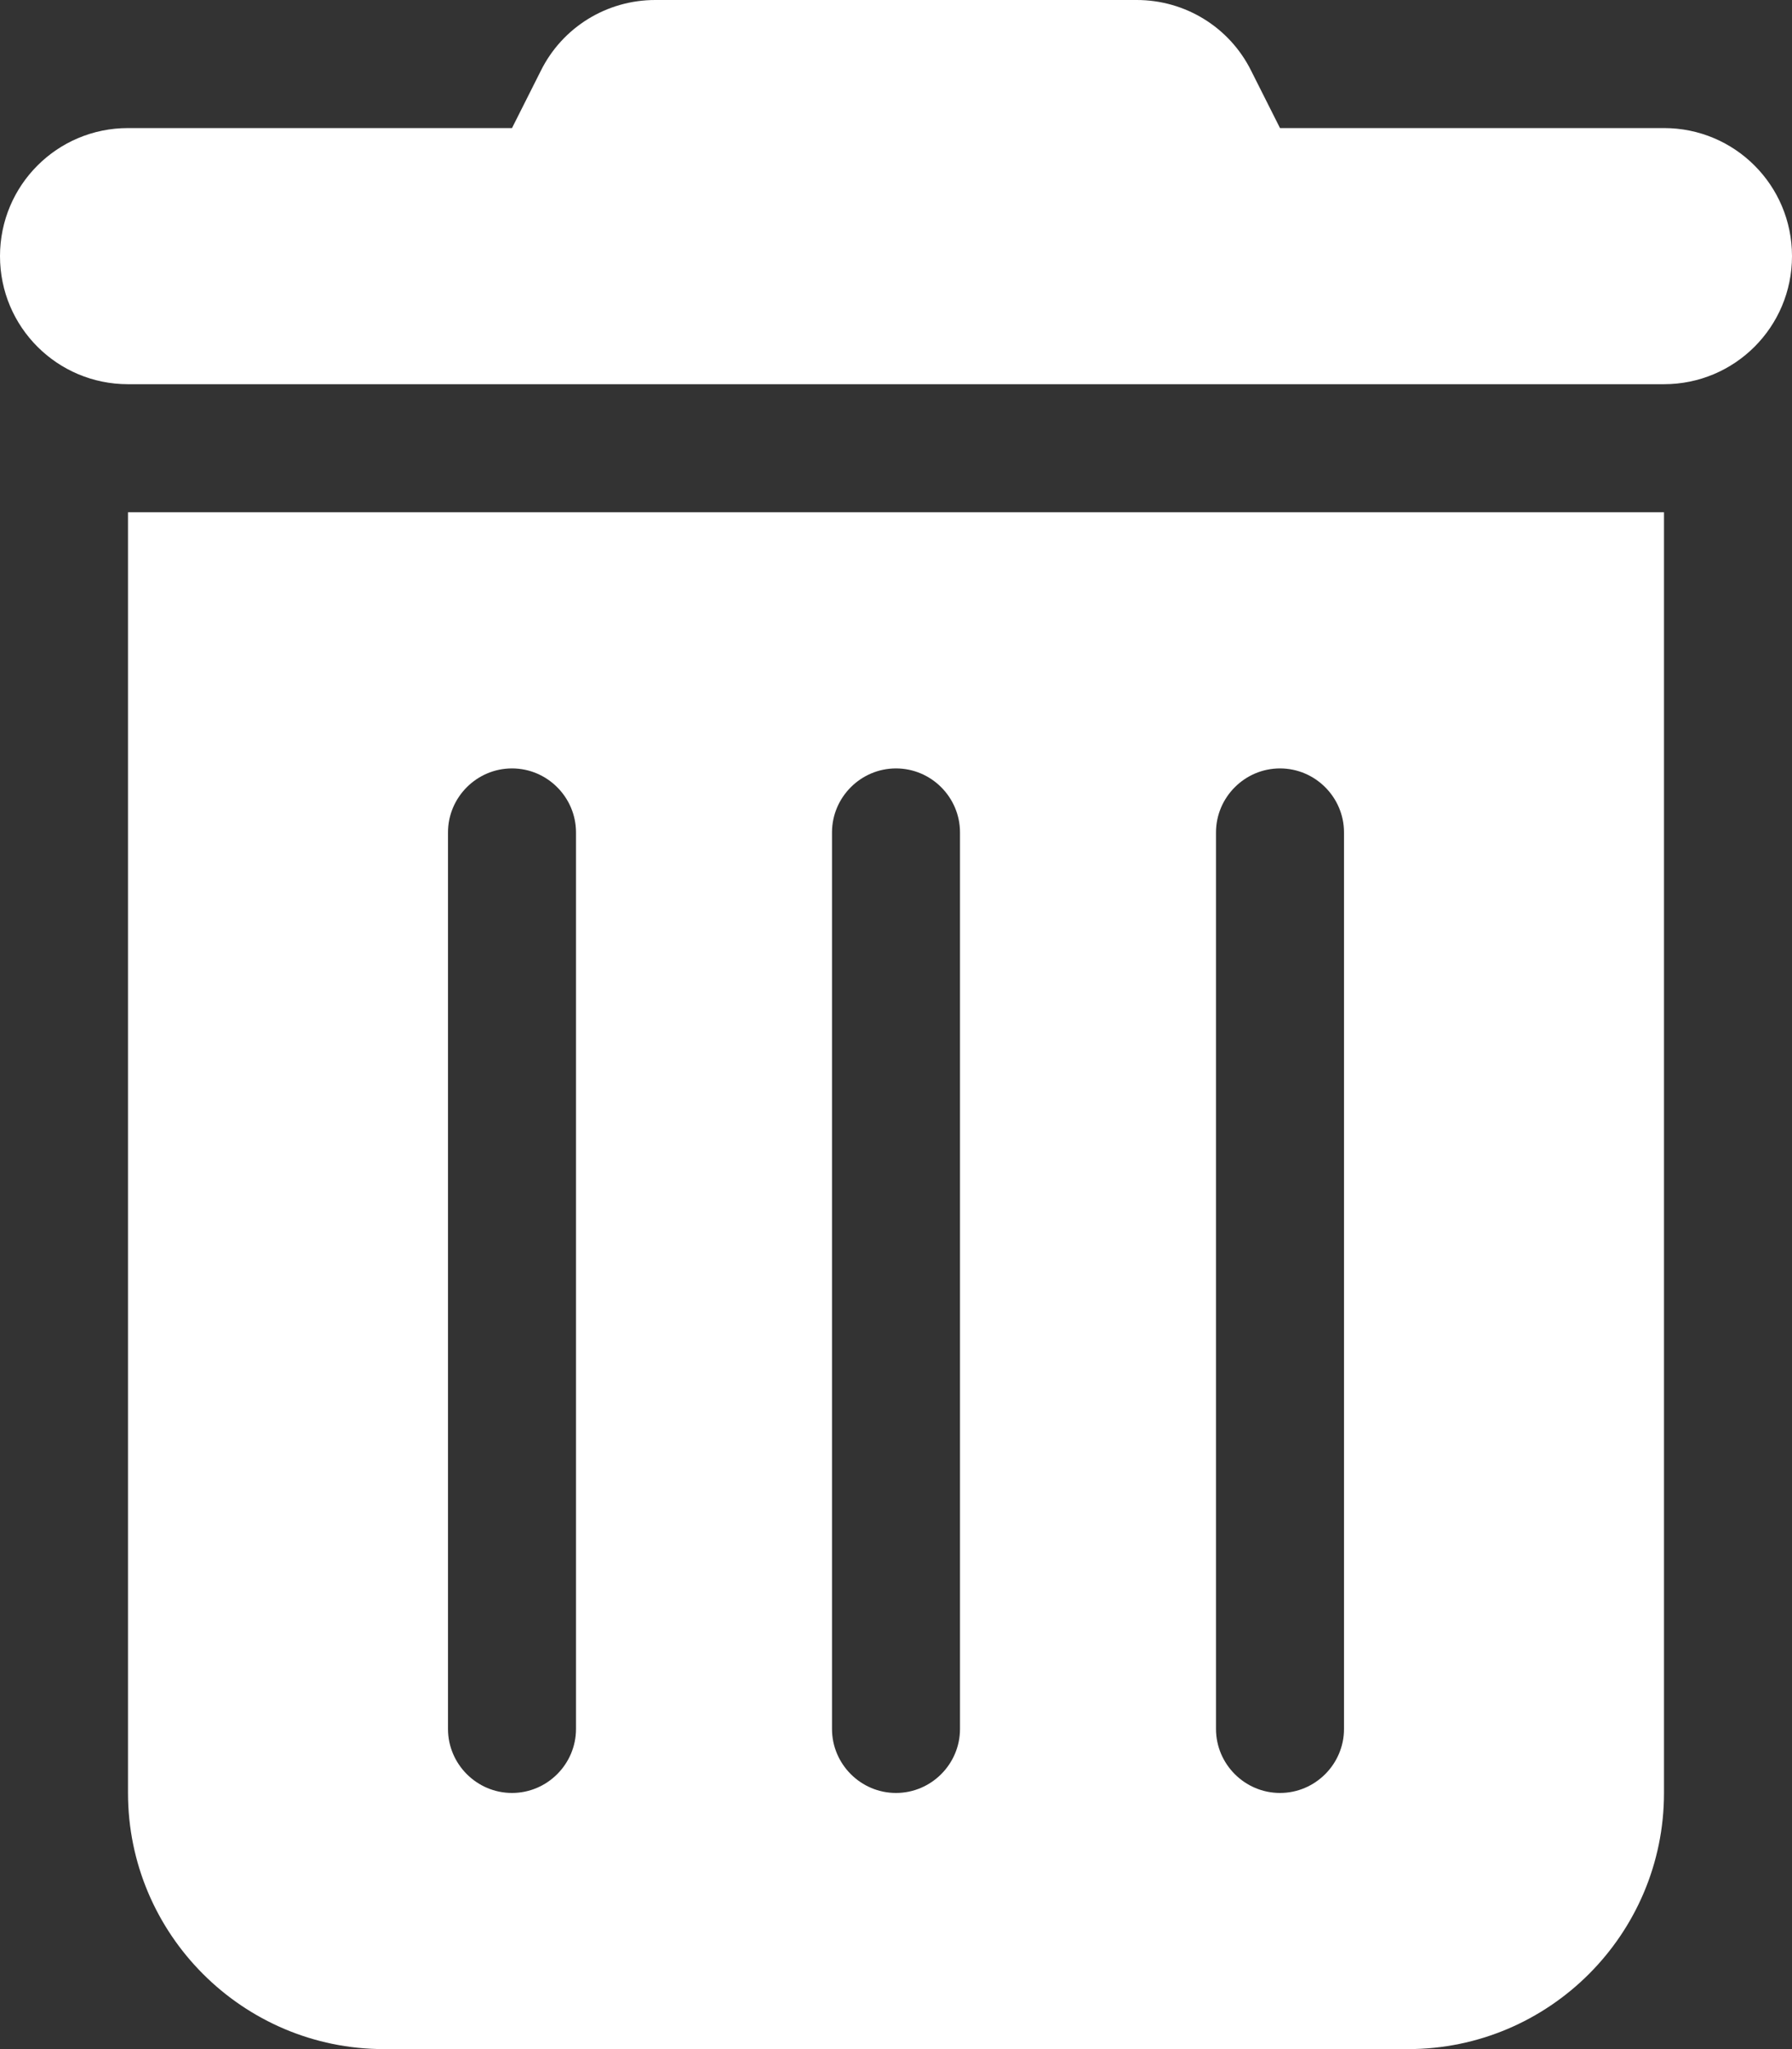 <?xml version="1.0" encoding="utf-8"?>
<!-- Generator: Adobe Illustrator 24.0.1, SVG Export Plug-In . SVG Version: 6.00 Build 0)  -->
<svg version="1.1" id="圖層_1" xmlns="http://www.w3.org/2000/svg" xmlns:xlink="http://www.w3.org/1999/xlink" x="0px" y="0px"
	 viewBox="0 0 448 512" style="enable-background:new 0 0 448 512;" xml:space="preserve">
<rect x="0" y="0" width="448" height="512" fill="#333333" stroke="none"/>
<style type="text/css">
	.st0{fill:#FFFFFF;}
</style>
<path class="st0" d="M135.2,17.7C140.6,6.8,151.7,0,163.8,0h120.4c12.1,0,23.2,6.8,28.6,17.7L320,32h96c17.7,0,32,14.3,32,32
	s-14.3,32-32,32H32C14.3,96,0,81.7,0,64s14.3-32,32-32h96L135.2,17.7z M32,128h384v320c0,35.3-28.7,64-64,64H96
	c-35.3,0-64-28.7-64-64V128z M128,192c-8.8,0-16,7.2-16,16v224c0,8.8,7.2,16,16,16s16-7.2,16-16V208C144,199.2,136.8,192,128,192z
	 M224,192c-8.8,0-16,7.2-16,16v224c0,8.8,7.2,16,16,16s16-7.2,16-16V208C240,199.2,232.8,192,224,192z M320,192c-8.8,0-16,7.2-16,16
	v224c0,8.8,7.2,16,16,16s16-7.2,16-16V208C336,199.2,328.8,192,320,192z"/>
</svg>
